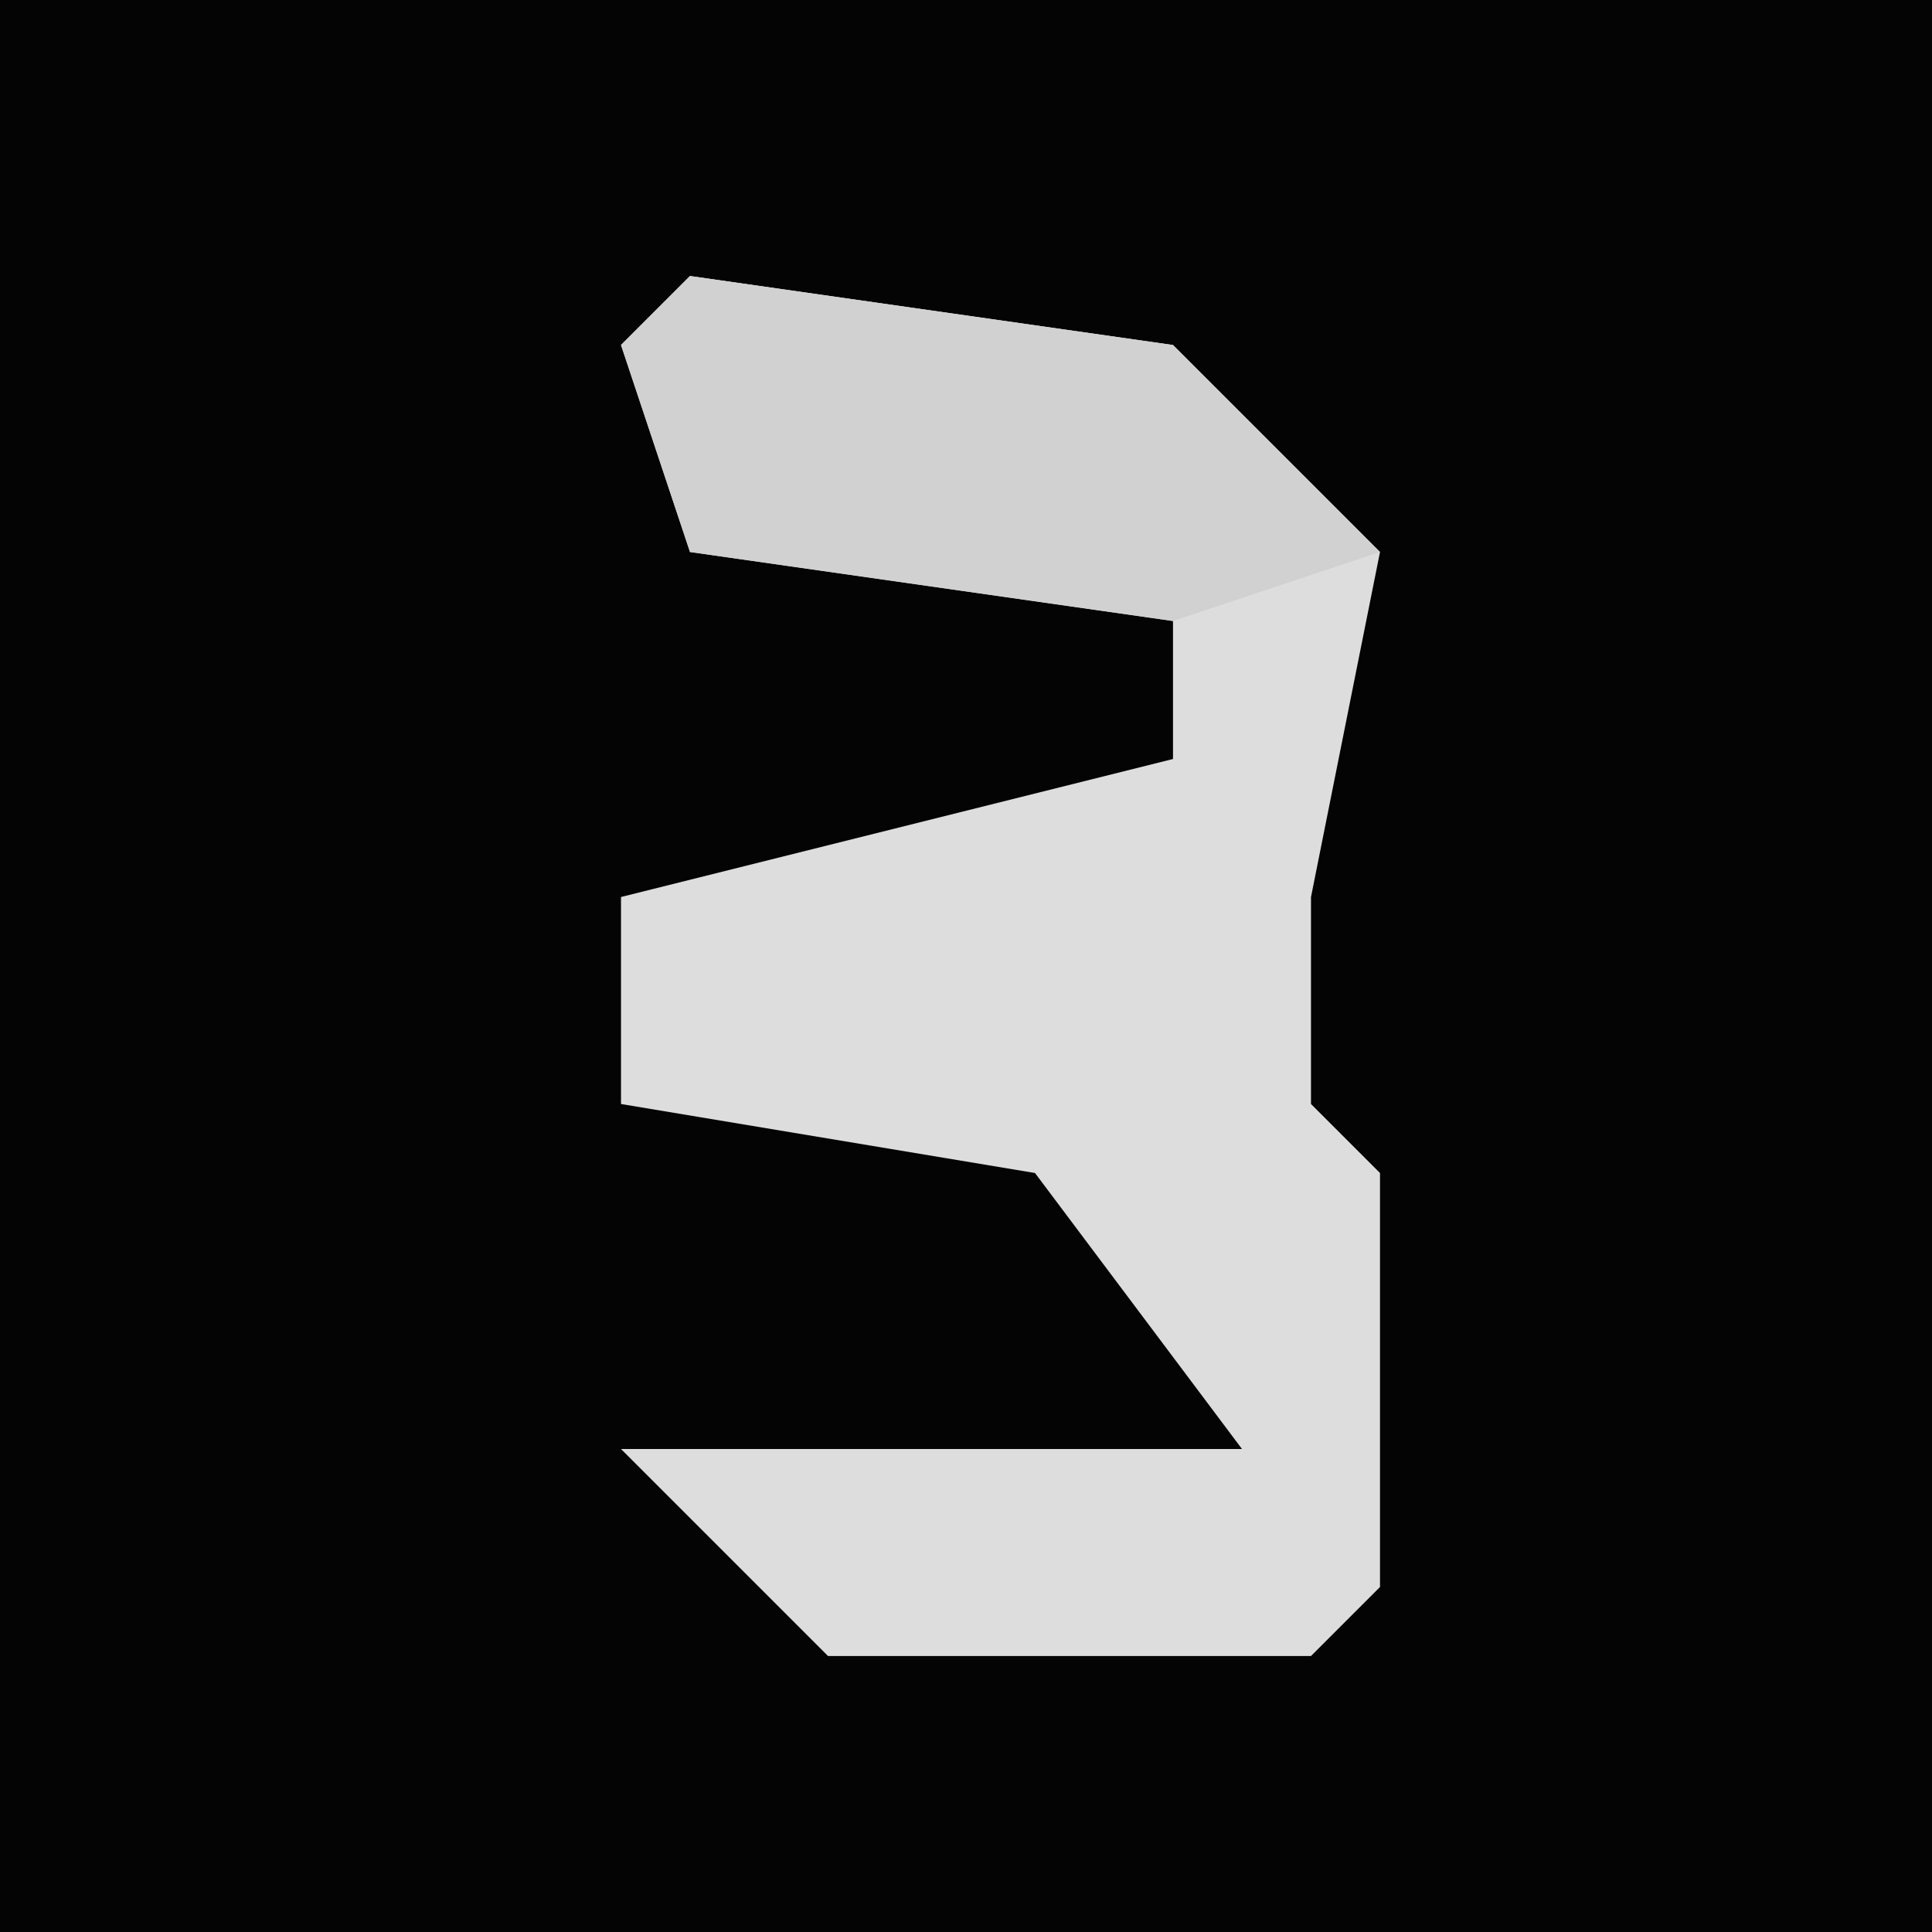 <?xml version="1.0" encoding="UTF-8"?>
<svg version="1.1" xmlns="http://www.w3.org/2000/svg" width="28" height="28">
<path d="M0,0 L28,0 L28,28 L0,28 Z " fill="#040404" transform="translate(0,0)"/>
<path d="M0,0 L7,1 L10,4 L9,9 L9,12 L10,13 L10,19 L9,20 L2,20 L-1,17 L8,17 L5,13 L-1,12 L-1,9 L7,7 L7,5 L0,4 L-1,1 Z " fill="#DDDDDD" transform="translate(10,4)"/>
<path d="M0,0 L7,1 L10,4 L7,5 L0,4 L-1,1 Z " fill="#D1D1D1" transform="translate(10,4)"/>
</svg>
